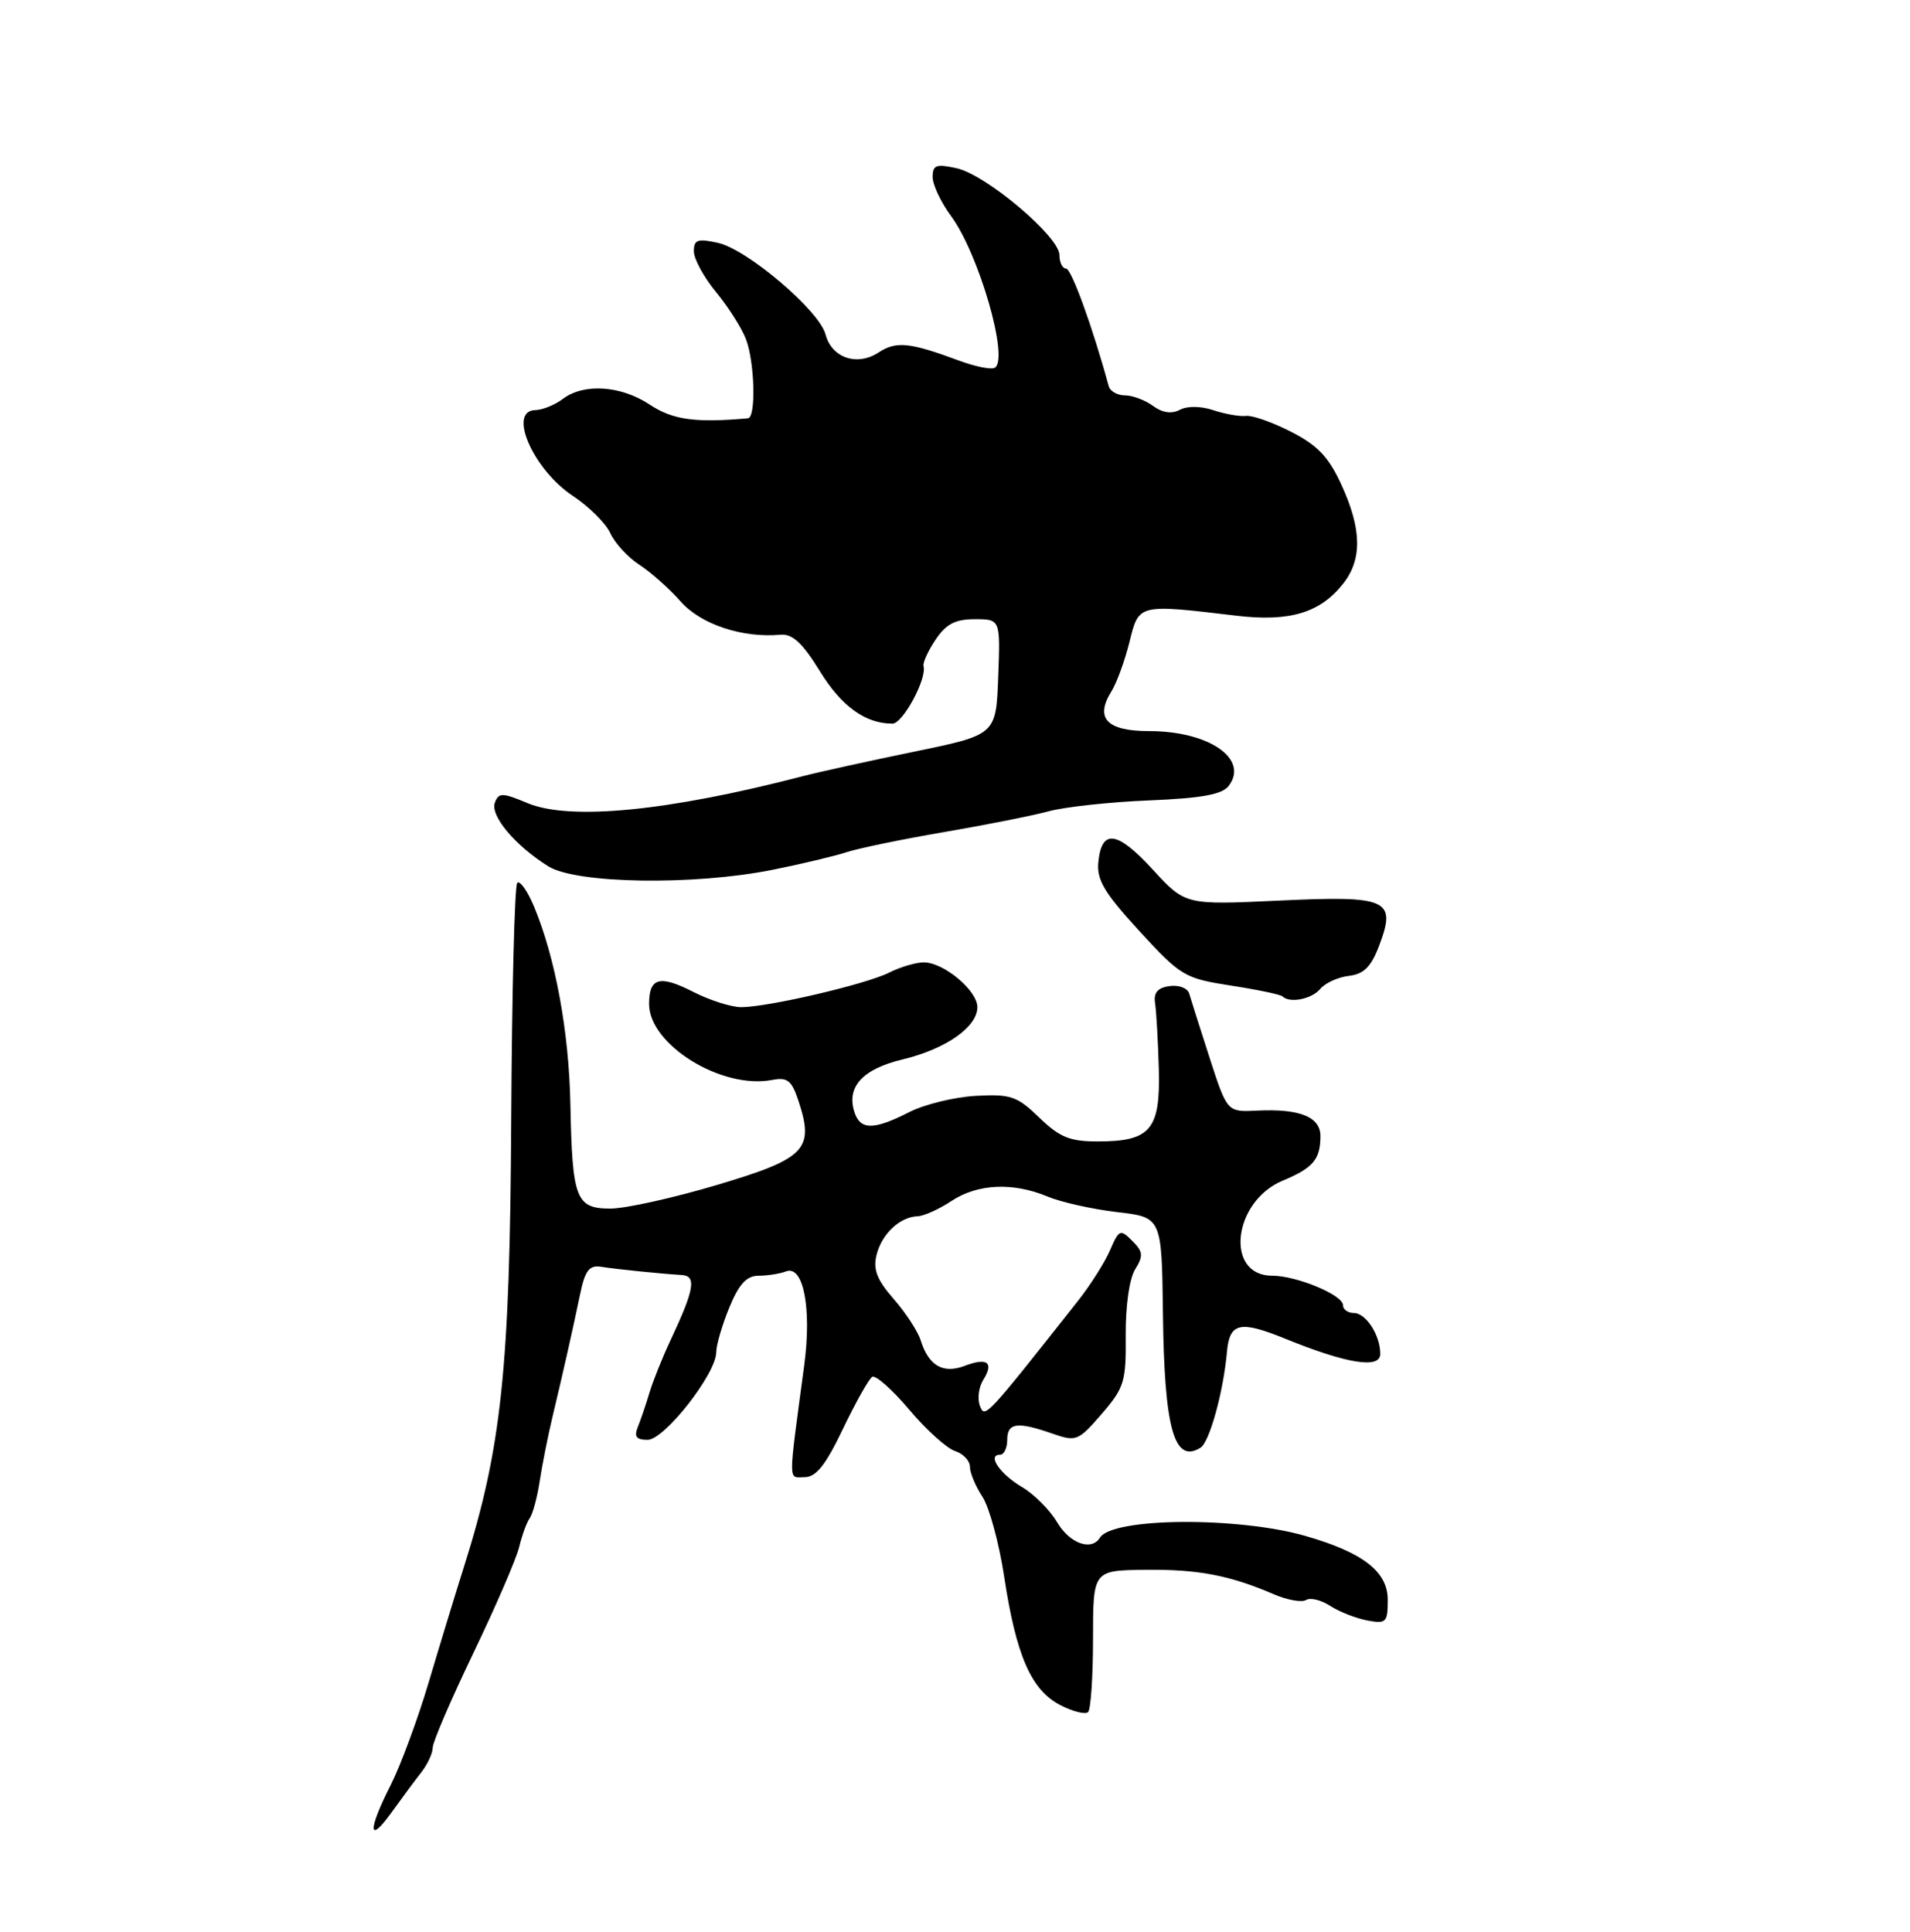 <?xml version="1.0" encoding="UTF-8" standalone="no"?>
<!DOCTYPE svg PUBLIC "-//W3C//DTD SVG 1.1//EN" "http://www.w3.org/Graphics/SVG/1.1/DTD/svg11.dtd" >
<svg xmlns="http://www.w3.org/2000/svg" xmlns:xlink="http://www.w3.org/1999/xlink" version="1.1" viewBox="0 0 256 259">
 <g >
 <path fill="currentColor"
d=" M 56.48 237.55 C 57.32 236.47 58.00 234.99 58.00 234.25 C 58.00 233.50 60.46 227.79 63.46 221.55 C 66.46 215.30 69.22 208.92 69.59 207.35 C 69.97 205.78 70.60 204.05 71.00 203.50 C 71.40 202.95 72.01 200.70 72.34 198.50 C 72.68 196.30 73.44 192.47 74.03 190.00 C 75.49 183.90 76.75 178.30 77.75 173.50 C 78.41 170.31 78.98 169.56 80.54 169.80 C 82.79 170.15 88.64 170.74 91.32 170.90 C 93.39 171.01 93.10 172.76 89.87 179.65 C 88.79 181.94 87.53 185.09 87.06 186.65 C 86.59 188.22 85.89 190.29 85.50 191.25 C 84.96 192.57 85.28 193.00 86.80 193.00 C 89.05 193.00 96.00 184.13 96.00 181.26 C 96.00 180.30 96.79 177.61 97.75 175.26 C 99.05 172.11 100.06 171.01 101.67 171.00 C 102.86 171.00 104.52 170.74 105.35 170.42 C 107.68 169.53 108.81 175.36 107.79 183.00 C 105.61 199.33 105.61 198.00 107.85 198.00 C 109.38 198.00 110.67 196.38 112.98 191.54 C 114.68 187.99 116.44 184.85 116.90 184.56 C 117.35 184.28 119.59 186.26 121.87 188.96 C 124.14 191.66 126.91 194.15 128.00 194.50 C 129.10 194.85 130.00 195.80 130.00 196.60 C 130.00 197.41 130.75 199.22 131.68 200.63 C 132.60 202.04 133.91 206.86 134.59 211.34 C 136.19 221.90 138.21 226.54 142.10 228.55 C 143.80 229.43 145.48 229.85 145.84 229.49 C 146.20 229.13 146.50 224.71 146.50 219.67 C 146.50 210.50 146.50 210.50 153.50 210.42 C 160.57 210.34 164.80 211.15 170.76 213.71 C 172.55 214.48 174.49 214.82 175.06 214.47 C 175.62 214.11 177.08 214.47 178.29 215.26 C 179.51 216.05 181.74 216.92 183.25 217.21 C 185.80 217.68 186.00 217.48 186.00 214.44 C 186.00 210.67 182.69 208.10 175.00 205.89 C 165.92 203.28 149.10 203.41 147.43 206.11 C 146.29 207.95 143.37 206.90 141.68 204.04 C 140.72 202.41 138.61 200.29 137.00 199.34 C 134.02 197.58 132.26 195.00 134.03 195.00 C 134.56 195.00 135.00 194.10 135.00 193.00 C 135.00 190.71 136.33 190.52 141.04 192.16 C 144.24 193.28 144.51 193.17 147.66 189.53 C 150.69 186.02 150.94 185.21 150.88 178.99 C 150.85 175.04 151.37 171.39 152.14 170.15 C 153.27 168.34 153.21 167.78 151.76 166.33 C 150.16 164.73 149.98 164.80 148.78 167.59 C 148.08 169.21 146.15 172.26 144.50 174.35 C 132.09 190.07 132.00 190.17 131.34 188.44 C 130.98 187.50 131.18 185.94 131.78 184.98 C 133.26 182.62 132.33 181.92 129.28 183.09 C 126.39 184.18 124.46 183.06 123.40 179.66 C 123.03 178.47 121.41 175.98 119.79 174.13 C 117.53 171.54 116.99 170.16 117.49 168.19 C 118.19 165.38 120.65 163.09 123.00 163.03 C 123.83 163.00 125.85 162.09 127.50 161.00 C 131.02 158.67 135.74 158.45 140.38 160.38 C 142.20 161.14 146.39 162.08 149.70 162.47 C 155.71 163.16 155.71 163.16 155.87 176.05 C 156.05 191.50 157.38 196.24 160.90 194.06 C 162.11 193.31 163.97 186.59 164.45 181.22 C 164.80 177.29 166.18 176.97 172.25 179.44 C 180.54 182.81 185.00 183.52 185.00 181.48 C 185.00 178.97 183.08 176.00 181.46 176.00 C 180.66 176.00 180.00 175.53 180.00 174.95 C 180.00 173.58 173.79 171.00 170.51 171.00 C 164.13 171.00 165.23 161.05 171.92 158.26 C 175.99 156.57 176.96 155.42 176.98 152.32 C 177.00 149.72 174.23 148.59 168.49 148.87 C 164.48 149.07 164.48 149.07 162.12 141.78 C 160.83 137.78 159.60 133.91 159.39 133.18 C 159.18 132.45 158.00 132.00 156.75 132.18 C 155.14 132.41 154.59 133.07 154.82 134.50 C 154.99 135.60 155.21 139.57 155.32 143.33 C 155.53 151.44 154.21 153.00 147.11 153.00 C 143.39 153.00 142.02 152.44 139.30 149.81 C 136.34 146.94 135.49 146.64 130.80 146.89 C 127.93 147.05 123.90 148.03 121.83 149.09 C 117.07 151.51 115.29 151.50 114.51 149.04 C 113.44 145.67 115.63 143.29 120.97 142.01 C 126.77 140.62 131.00 137.66 131.00 135.00 C 131.00 132.77 126.49 129.00 123.82 129.00 C 122.76 129.00 120.69 129.61 119.20 130.36 C 116.10 131.93 102.94 135.00 99.34 135.00 C 98.01 135.00 95.12 134.08 92.93 132.96 C 88.40 130.65 87.00 131.04 87.00 134.58 C 87.00 140.04 96.72 146.05 103.48 144.76 C 105.54 144.36 106.11 144.82 107.01 147.54 C 109.17 154.07 108.01 155.28 96.19 158.81 C 90.31 160.56 83.84 162.00 81.82 162.00 C 77.19 162.00 76.70 160.73 76.45 148.00 C 76.26 138.29 74.44 128.38 71.58 121.53 C 70.70 119.42 69.68 117.98 69.33 118.34 C 68.97 118.69 68.61 133.05 68.52 150.24 C 68.34 183.48 67.22 194.11 62.19 210.00 C 61.06 213.57 58.93 220.55 57.46 225.50 C 55.99 230.45 53.70 236.62 52.39 239.22 C 49.28 245.35 49.33 247.32 52.48 242.94 C 53.84 241.05 55.64 238.62 56.48 237.55 Z  M 176.95 132.56 C 177.61 131.77 179.33 130.98 180.79 130.81 C 182.80 130.57 183.77 129.61 184.85 126.76 C 187.20 120.54 186.06 120.03 171.36 120.72 C 158.87 121.31 158.87 121.31 154.50 116.55 C 149.72 111.35 147.65 111.07 147.21 115.58 C 146.98 117.94 148.03 119.70 152.71 124.80 C 158.27 130.85 158.76 131.14 164.97 132.11 C 168.54 132.66 171.65 133.31 171.89 133.56 C 172.85 134.51 175.82 133.93 176.95 132.56 Z  M 103.50 116.60 C 107.35 115.83 111.85 114.76 113.50 114.22 C 115.15 113.69 121.00 112.48 126.50 111.54 C 132.00 110.60 138.30 109.35 140.50 108.76 C 142.70 108.16 148.78 107.50 154.00 107.29 C 161.05 107.00 163.80 106.50 164.68 105.35 C 167.45 101.73 162.04 98.00 154.02 98.00 C 148.35 98.00 146.72 96.28 148.96 92.69 C 149.67 91.56 150.75 88.58 151.38 86.07 C 152.65 80.92 152.49 80.96 165.72 82.53 C 172.85 83.38 176.95 82.15 180.03 78.23 C 182.59 74.98 182.52 70.92 179.80 65.00 C 178.09 61.26 176.60 59.69 173.05 57.88 C 170.55 56.60 167.82 55.64 167.00 55.75 C 166.18 55.85 164.22 55.51 162.65 54.99 C 160.96 54.42 159.13 54.40 158.14 54.93 C 157.04 55.51 155.81 55.34 154.54 54.41 C 153.48 53.63 151.79 53.00 150.78 53.00 C 149.77 53.00 148.78 52.44 148.60 51.75 C 146.48 43.95 143.60 36.00 142.89 36.00 C 142.40 36.00 142.00 35.19 142.00 34.19 C 142.00 31.72 132.17 23.42 128.21 22.55 C 125.48 21.95 125.00 22.12 125.00 23.73 C 125.00 24.76 126.11 27.12 127.47 28.96 C 131.20 34.02 135.27 48.10 133.34 49.29 C 132.87 49.58 130.70 49.14 128.50 48.32 C 121.92 45.88 120.11 45.70 117.75 47.25 C 114.87 49.13 111.47 47.97 110.65 44.83 C 109.81 41.63 100.15 33.41 96.21 32.55 C 93.50 31.95 93.00 32.13 93.00 33.69 C 93.00 34.71 94.34 37.17 95.98 39.16 C 97.62 41.15 99.42 43.99 99.98 45.46 C 101.16 48.56 101.35 55.97 100.25 56.07 C 93.22 56.70 90.17 56.28 87.11 54.25 C 83.22 51.67 78.26 51.34 75.44 53.47 C 74.37 54.28 72.71 54.95 71.75 54.97 C 68.00 55.04 71.46 62.95 76.78 66.47 C 78.94 67.90 81.21 70.16 81.81 71.49 C 82.42 72.81 84.16 74.71 85.69 75.70 C 87.22 76.69 89.71 78.90 91.22 80.62 C 93.94 83.70 99.51 85.55 104.63 85.08 C 106.21 84.94 107.57 86.20 109.89 89.97 C 112.79 94.69 115.99 97.00 119.62 97.00 C 121.01 97.00 124.28 90.94 123.78 89.27 C 123.66 88.85 124.38 87.26 125.39 85.75 C 126.80 83.64 128.03 83.00 130.66 83.00 C 134.08 83.00 134.08 83.00 133.79 90.75 C 133.50 98.50 133.50 98.50 122.50 100.76 C 116.45 102.01 109.70 103.49 107.50 104.07 C 89.50 108.74 76.38 110.02 70.70 107.65 C 67.33 106.24 66.85 106.23 66.33 107.58 C 65.66 109.32 69.06 113.37 73.50 116.13 C 77.26 118.46 92.93 118.71 103.50 116.60 Z "/>
</g>
</svg>